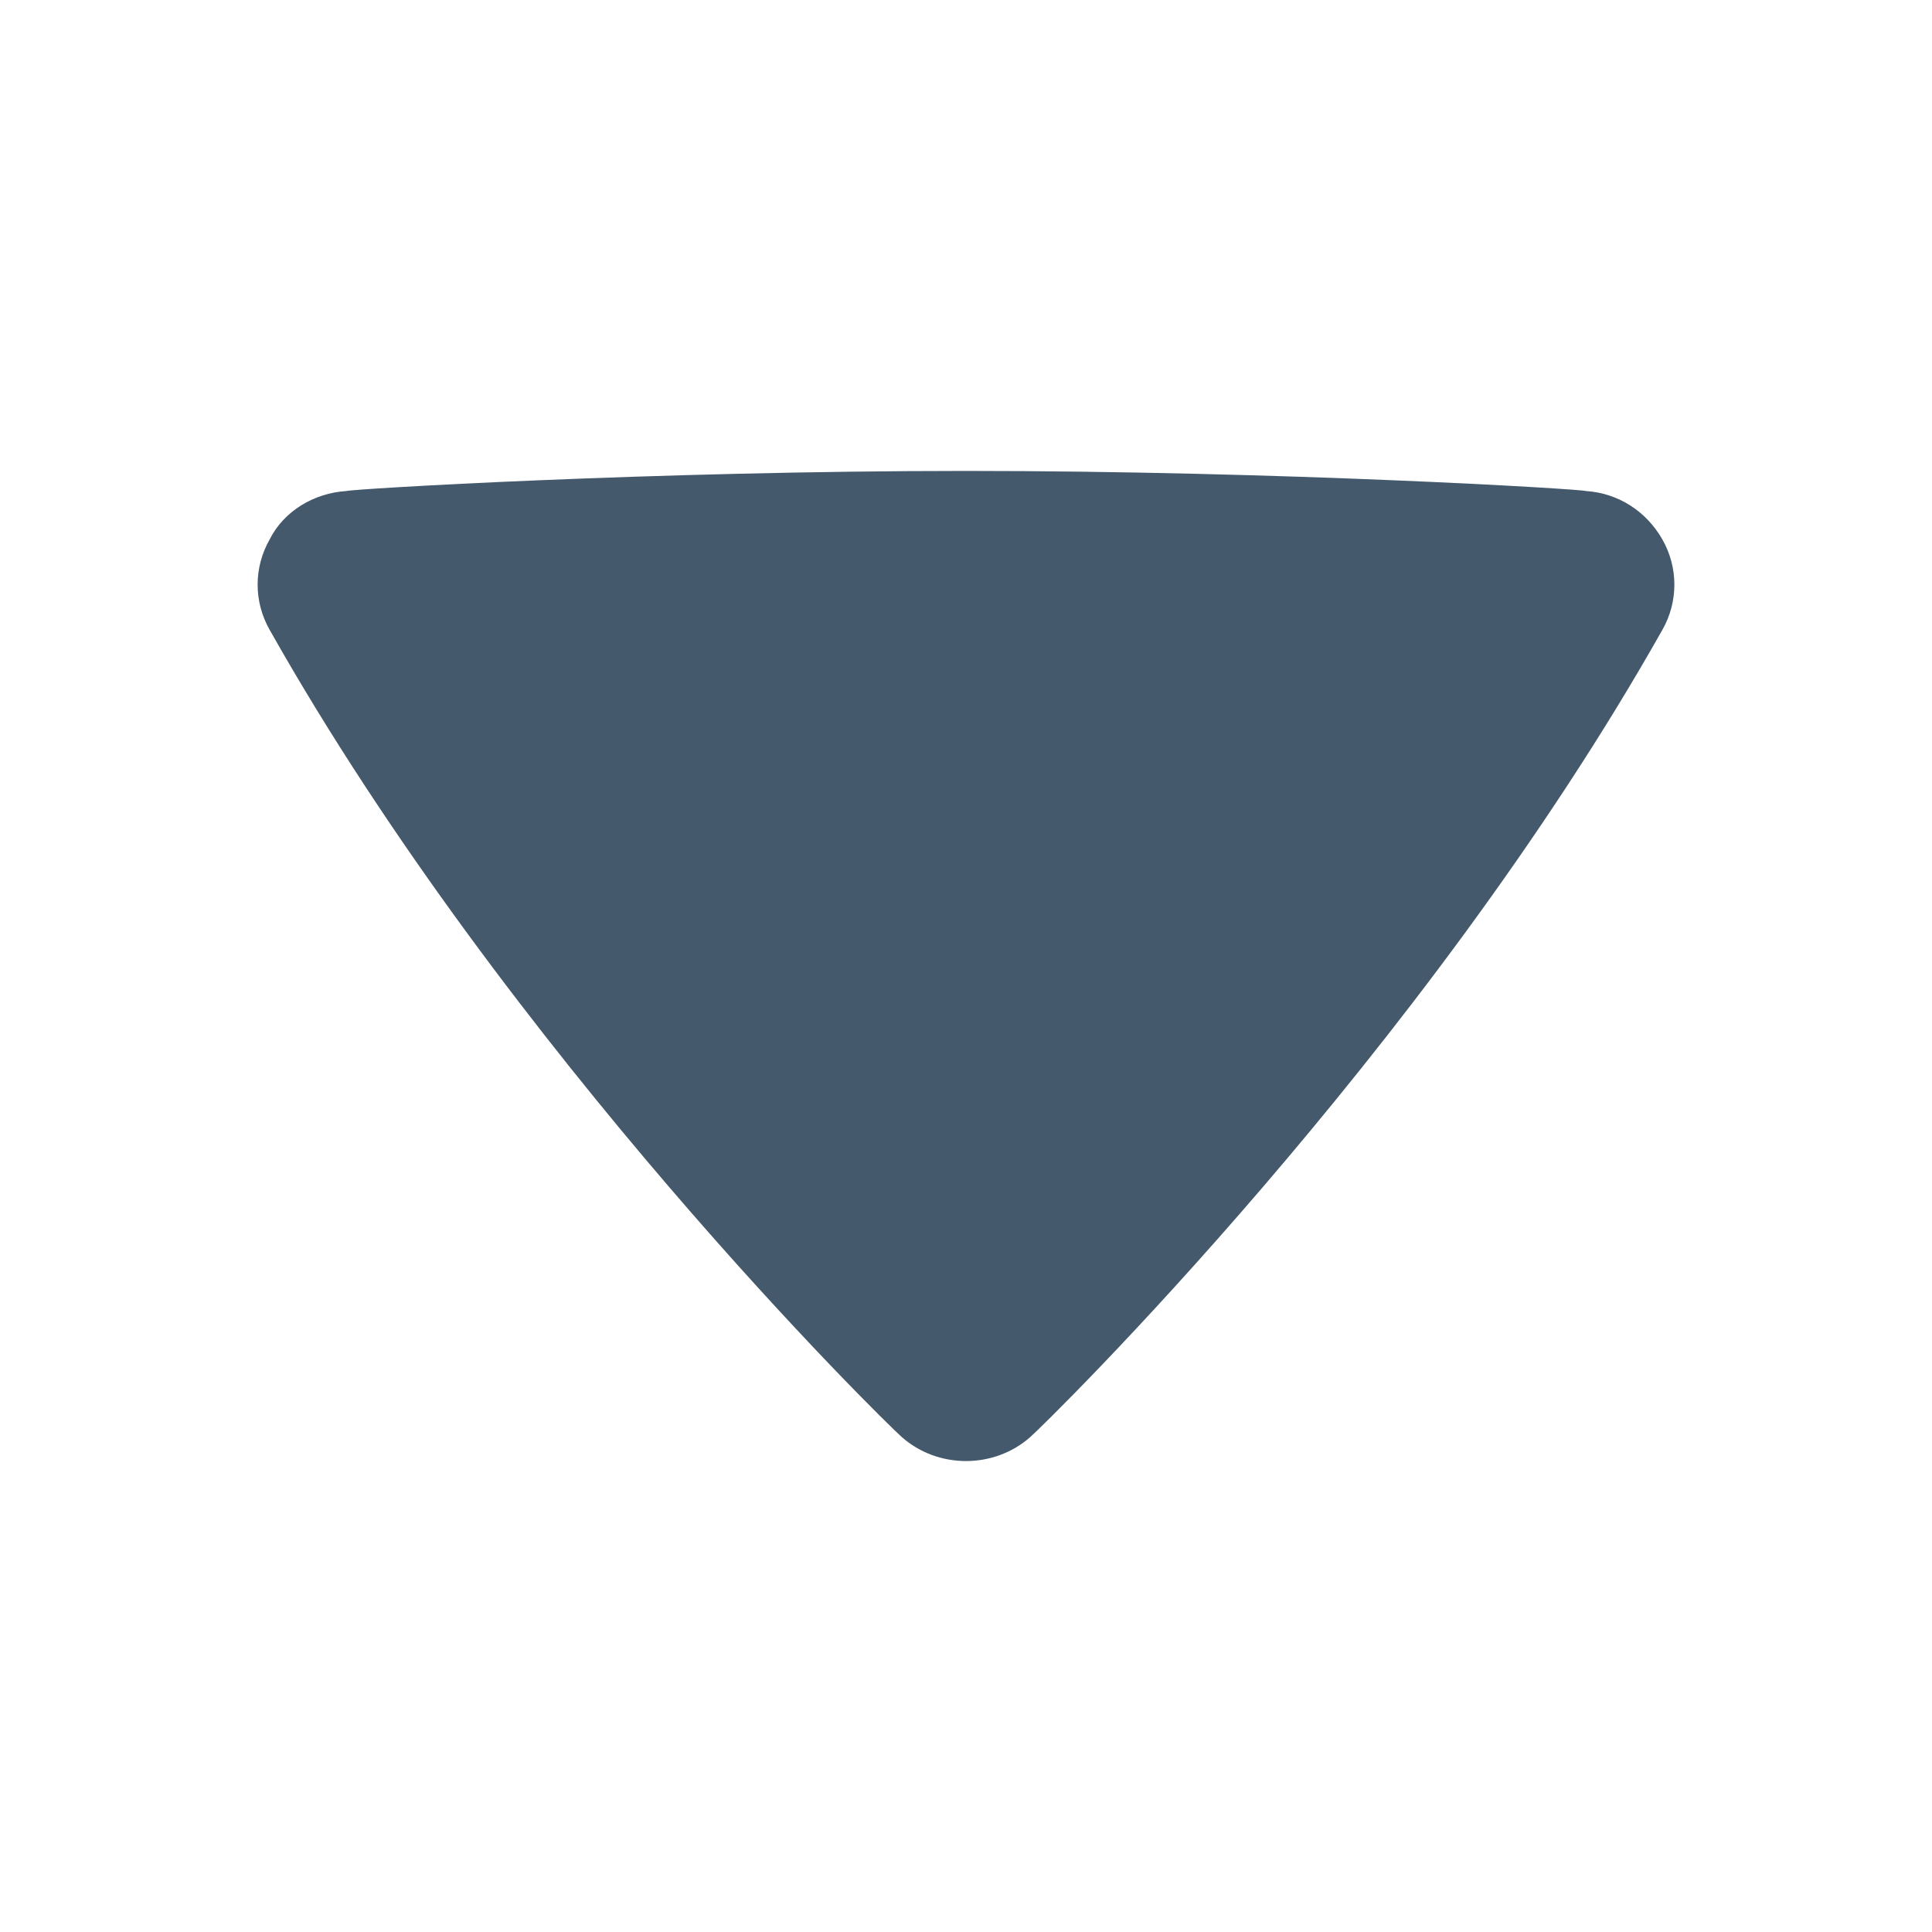 <svg xmlns="http://www.w3.org/2000/svg" width="64" height="64" viewBox="0 0 64 64"><path d="M55.066 17.866c-.533-.934-1.467-1.533-2.533-1.6-.134-.067-10.134-.666-20.533-.666s-20.4.6-20.533.667c-1.066.066-2.066.666-2.533 1.6-.533.934-.533 2.066 0 3 7.933 14.066 20.4 26.267 20.933 26.732 1.2 1.067 3.066 1.067 4.267 0 .533-.466 13-12.666 20.933-26.732.532-.934.532-2.067-.001-3.001z" fill="#44596C"/></svg>
